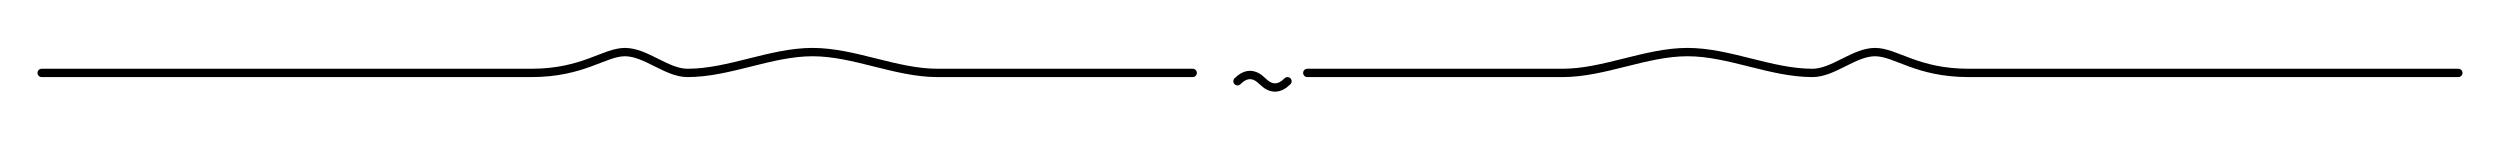 <svg xmlns="http://www.w3.org/2000/svg" width="2400" height="140" viewBox="0 0 2400 140" fill="none" stroke="currentColor" stroke-width="8" stroke-linecap="round" stroke-linejoin="round">
  <defs>
    <style><![CDATA[
      /* Inherit color from parent (e.g., set via CSS or inline style "color:#7A2E2E") */
      .divider { vector-effect: non-scaling-stroke; }
    ]]></style>
  </defs>
  <g class="divider">
    <g id="left-side">
      <path d="M40 70 H 510 C 560 70 580 50 600 50 C 620 50 640 70 660 70 C 700 70 740 50 780 50 C 820 50 860 70 900 70 C 980 70 1070 70 1145 70" />
    </g>
    <use href="#left-side" transform="scale(-1,1) translate(-2400,0)" />
    <path d="M1188 78 q12 -12 24 0 q12 12 24 0" />
  </g>
</svg>
